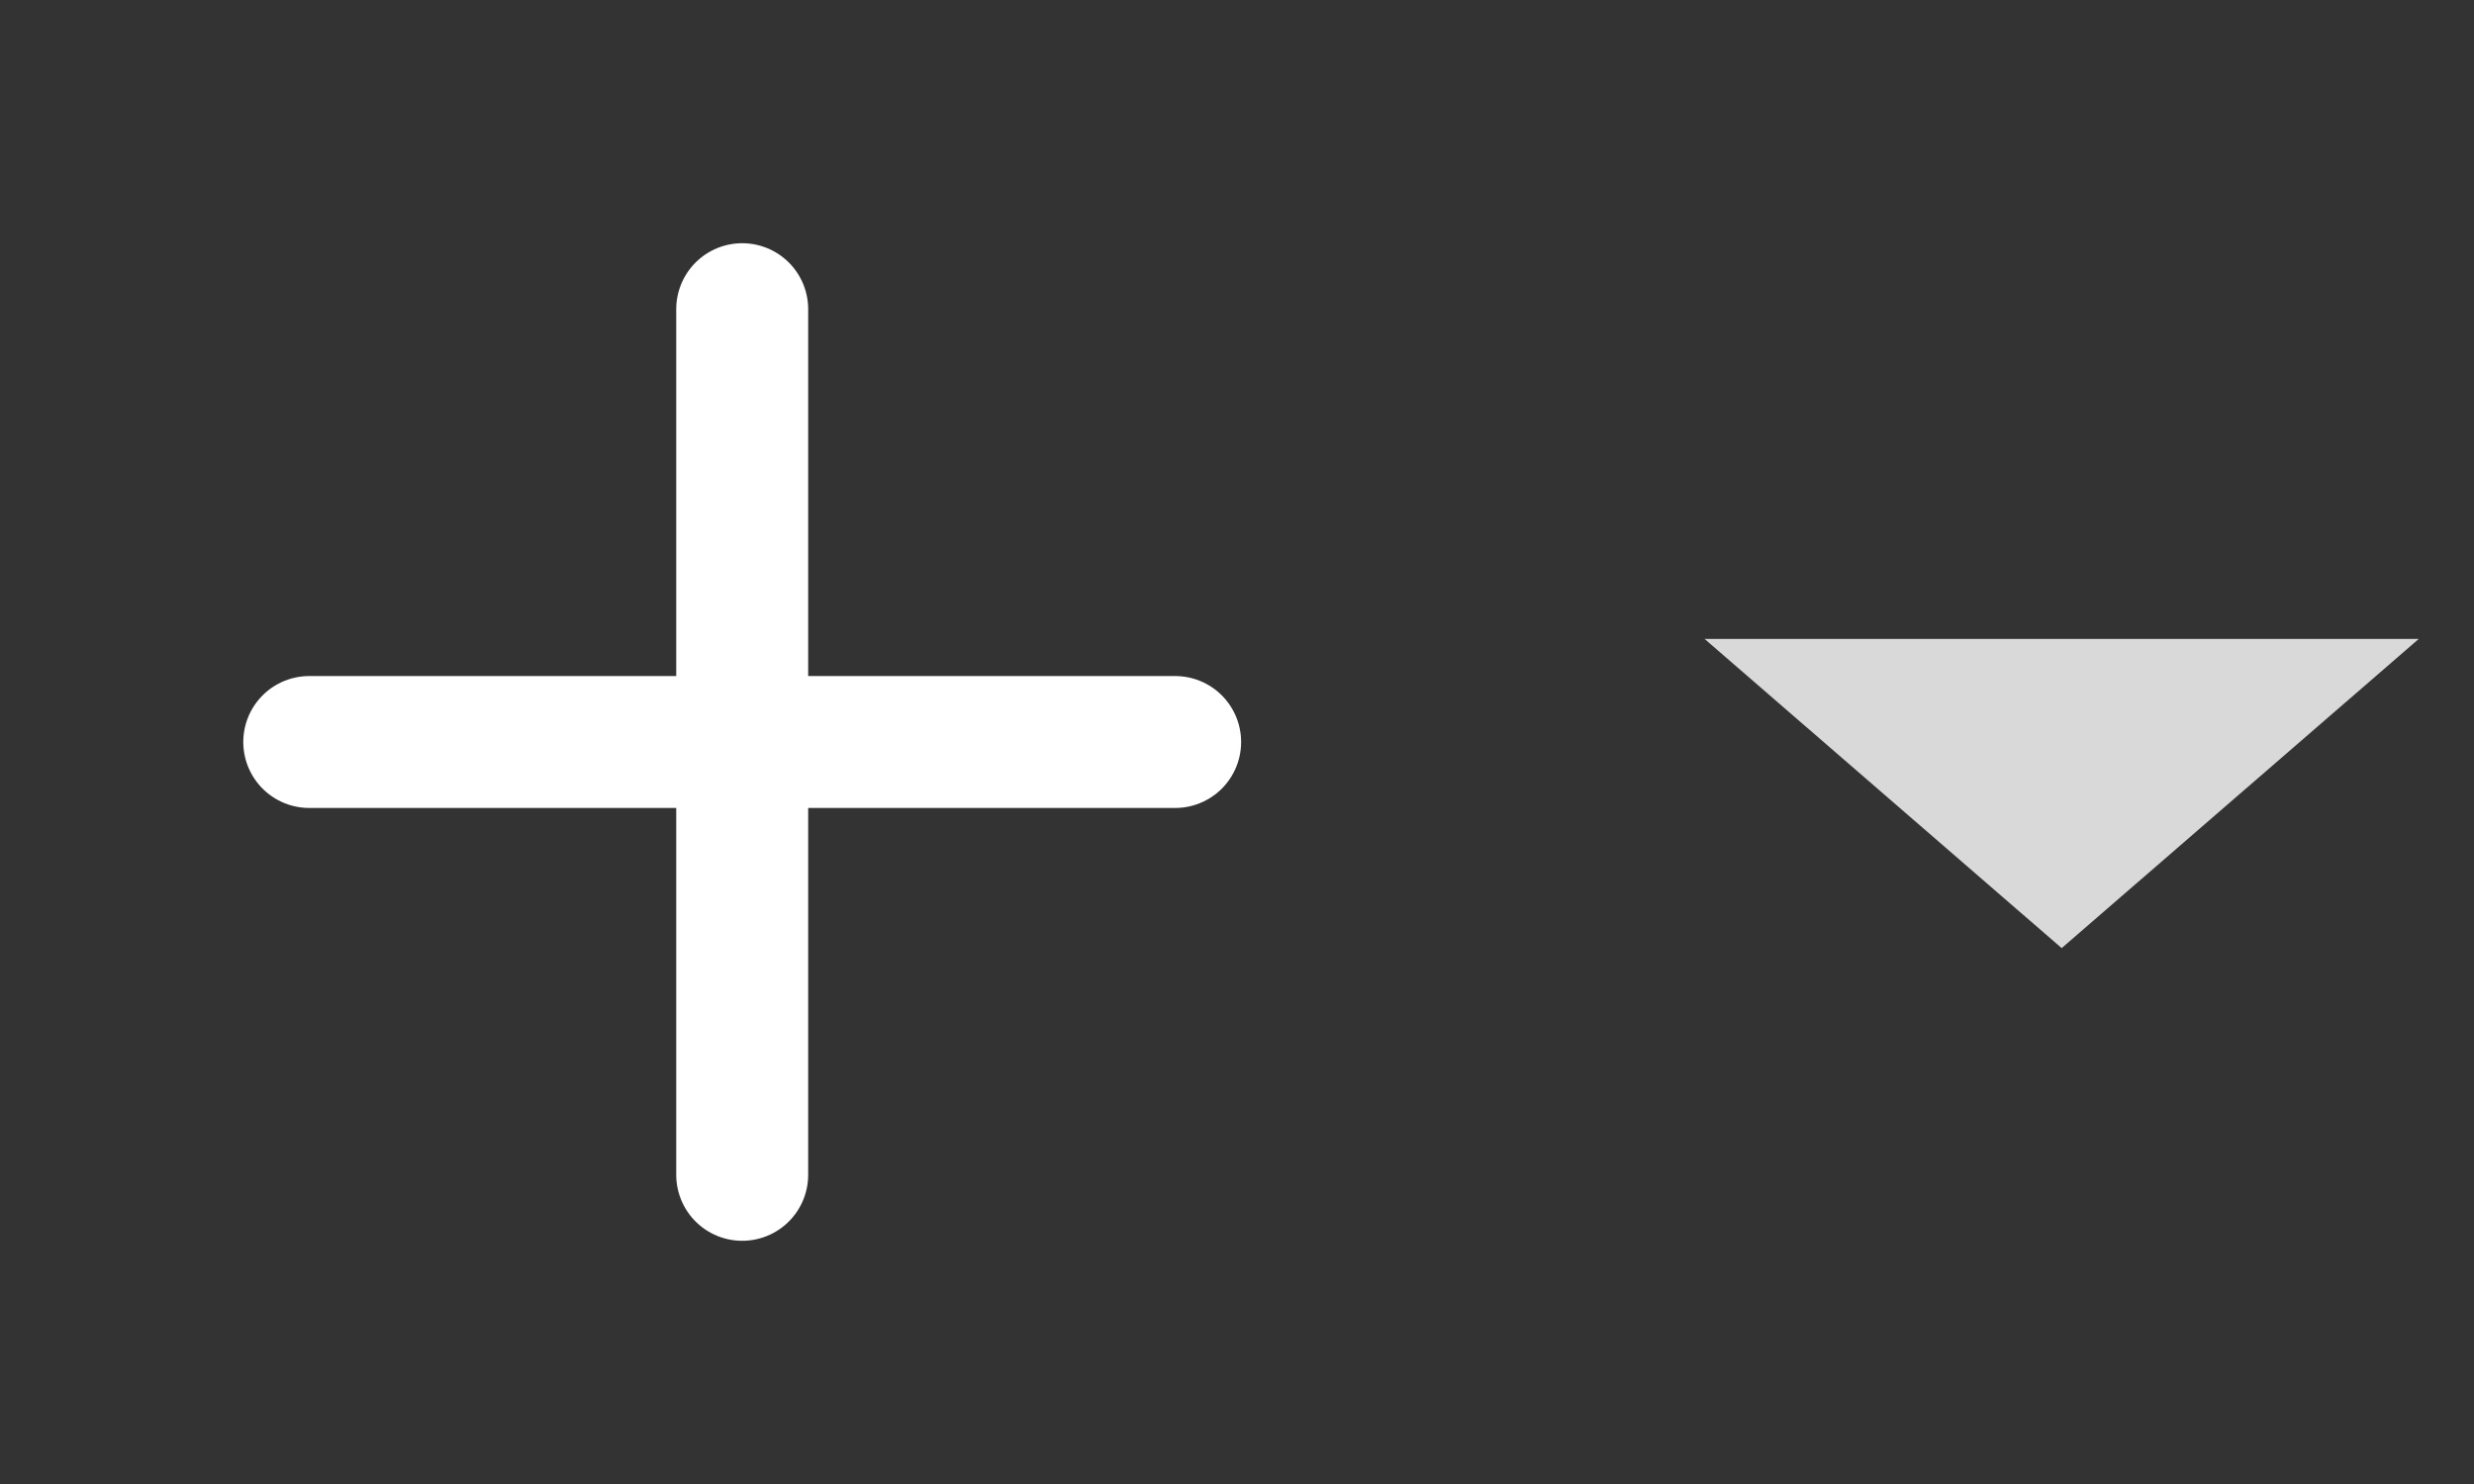 <svg width="30" height="18" viewBox="0 0 30 18" fill="none" xmlns="http://www.w3.org/2000/svg">
<rect x="0" y="0" width="30" height="18" fill="#333333" stroke="none"/>
<path d="M9 3.75V14.25" stroke="white" stroke-width="1.6" stroke-linecap="round" stroke-linejoin="round"/>
<path d="M3.75 9H14.25" stroke="white" stroke-width="1.6" stroke-linecap="round" stroke-linejoin="round"/>
<path d="M25 11.5L20.67 7.75L29.33 7.75L25 11.5Z" fill="#D9D9D9"/>
</svg>
